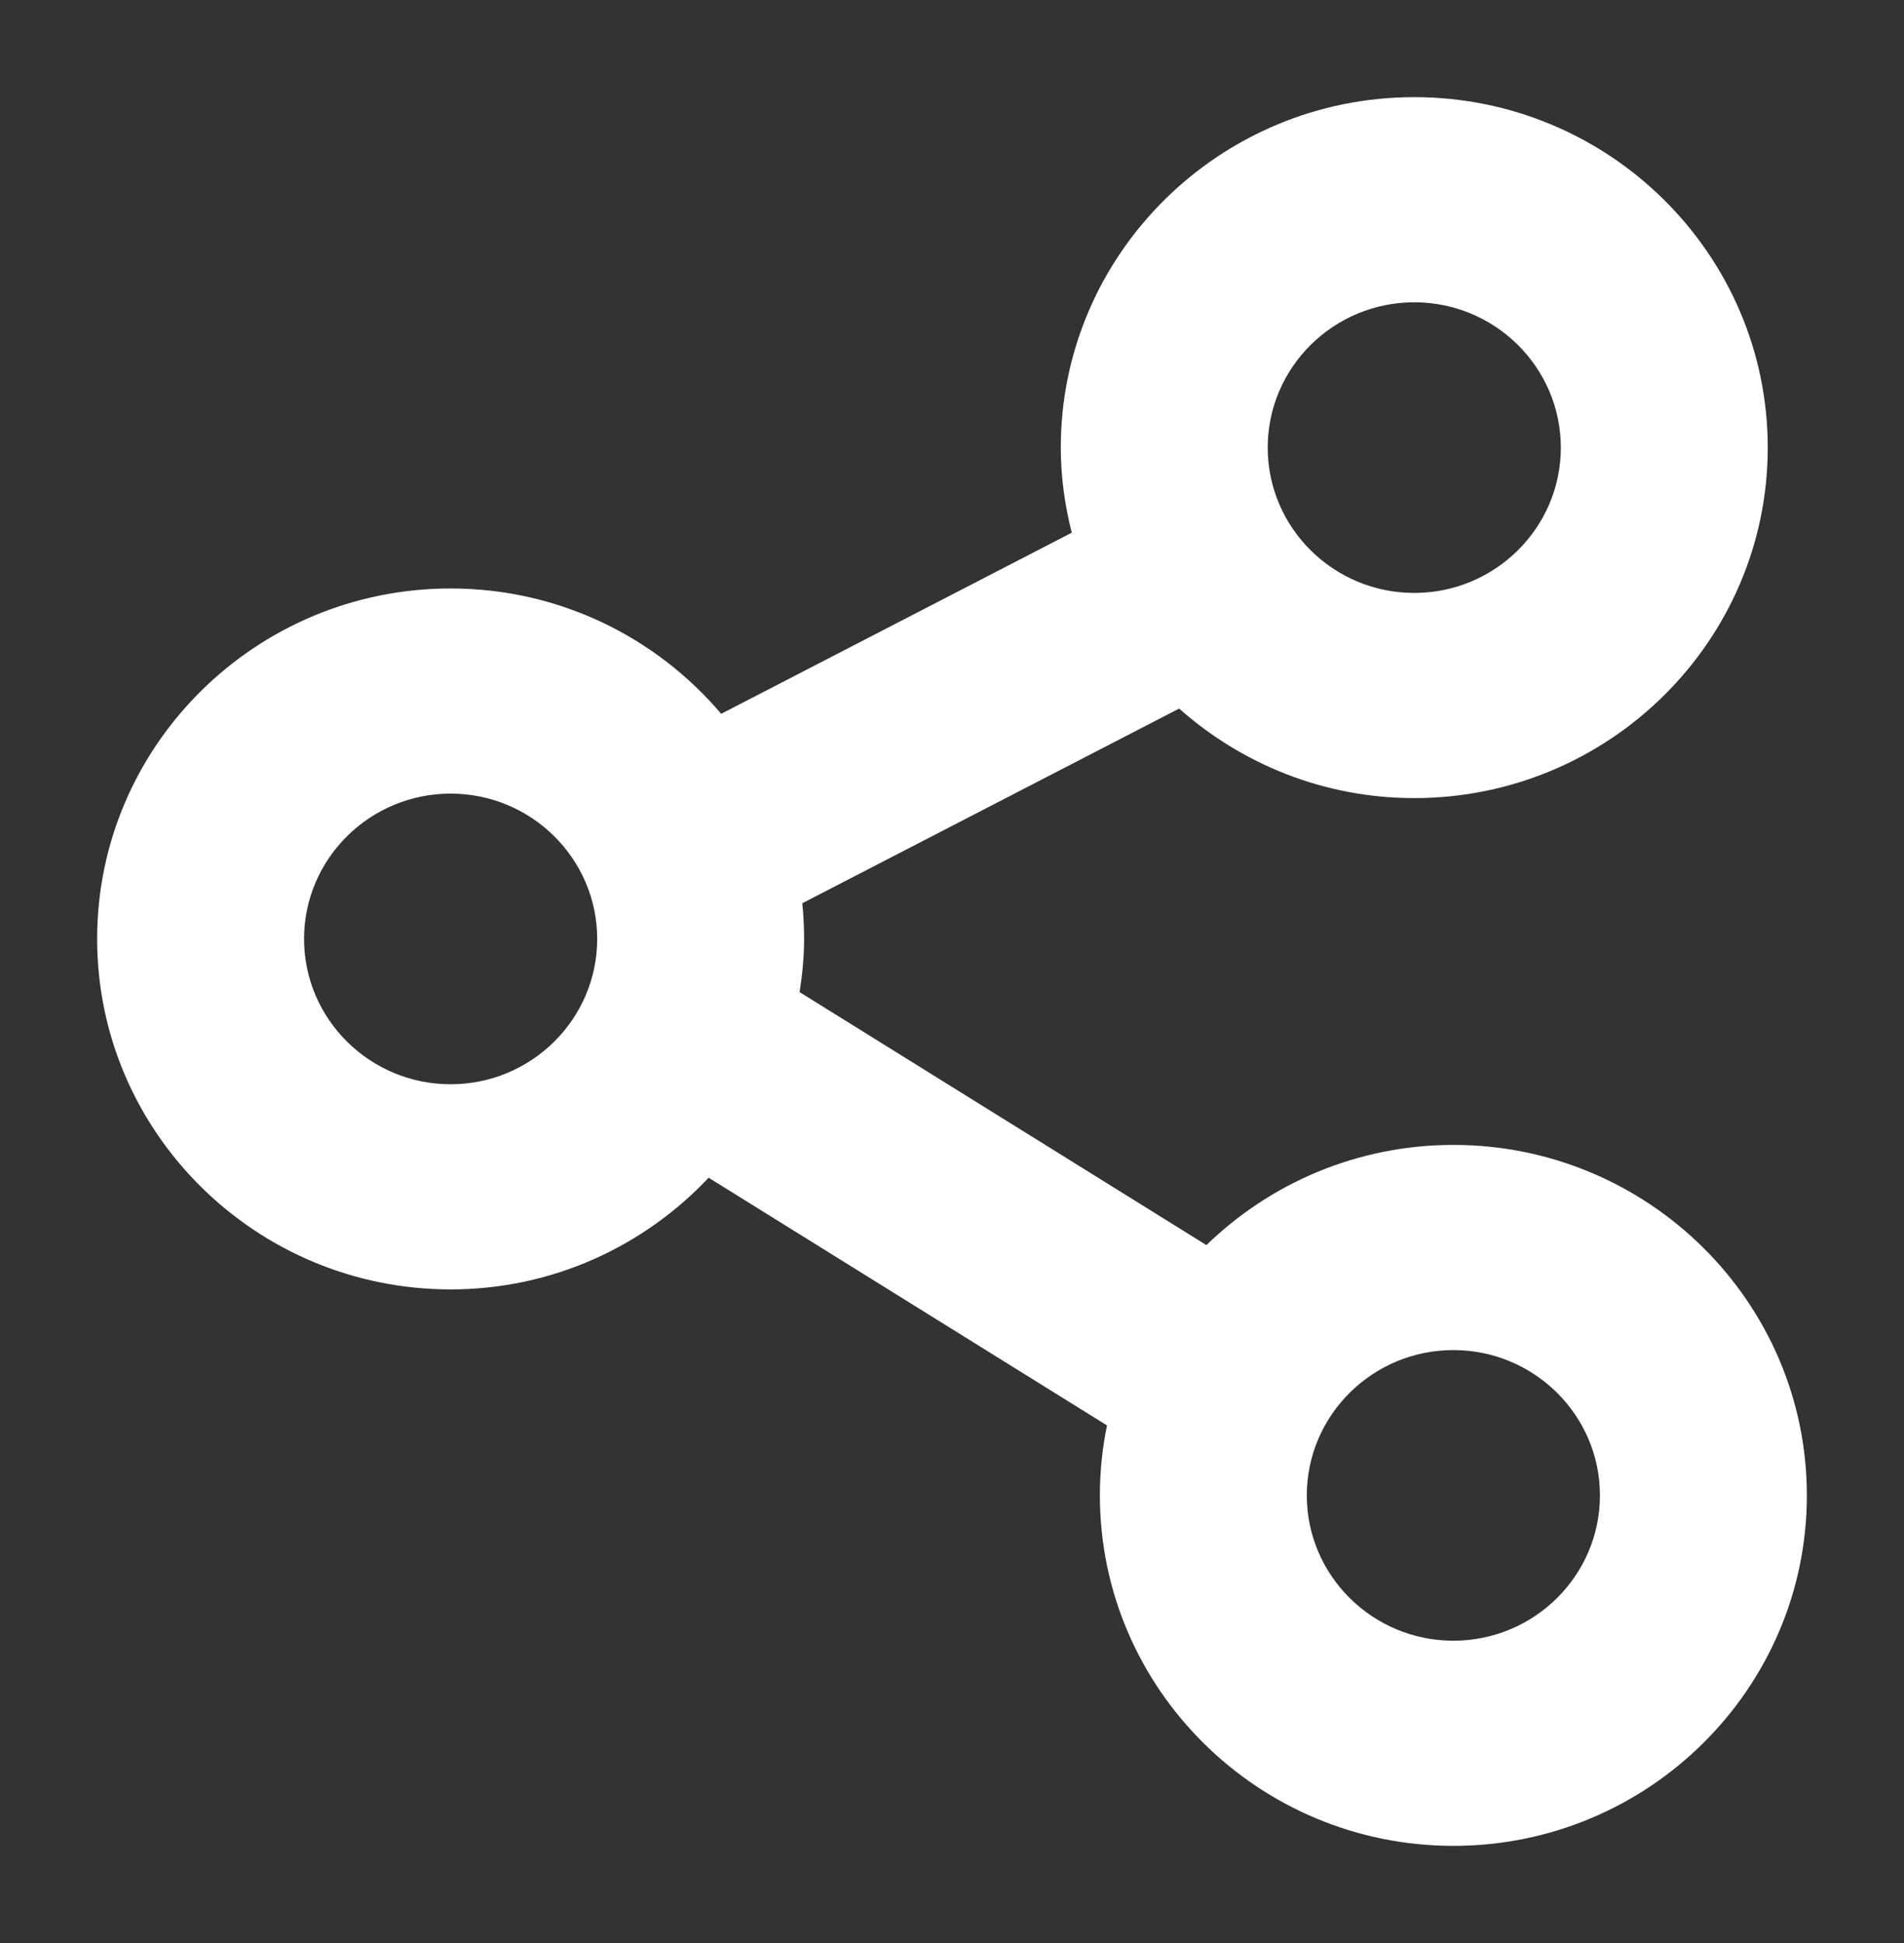 <svg xmlns="http://www.w3.org/2000/svg" xmlns:xlink="http://www.w3.org/1999/xlink" viewBox="0 0 98 100" style="background-color:#ffffff00;" version="1.1" xml:space="preserve" x="0px" y="0px"><rect x="0" y="0" width="98" height="100" fill="#333333" stroke="none"/><g><path style="fill:white;" d="M 74.806 58.925 C 69.861 58.925 65.376 60.897 62.095 64.081 L 41.156 51.061 C 41.294 50.165 41.388 49.256 41.388 48.323 C 41.388 47.704 41.356 47.091 41.294 46.487 L 60.691 36.468 C 63.911 39.323 68.144 41.075 72.793 41.075 C 82.826 41.075 90.987 32.983 90.987 23.037 C 90.987 13.091 82.826 5 72.793 5 C 62.76 5 54.599 13.091 54.599 23.037 C 54.599 24.55 54.809 26.011 55.164 27.416 L 37.12 36.738 C 33.779 32.798 28.779 30.286 23.194 30.286 C 13.162 30.286 5 38.377 5 48.323 C 5 58.269 13.162 66.361 23.194 66.361 C 28.435 66.361 33.152 64.139 36.475 60.613 L 56.978 73.361 C 56.738 74.526 56.612 75.729 56.612 76.963 C 56.612 86.909 64.773 95 74.806 95 C 84.839 95 93 86.909 93 76.963 C 93 67.016 84.839 58.925 74.806 58.925 ZM 72.793 15.558 C 76.954 15.558 80.337 18.914 80.337 23.037 C 80.337 27.161 76.954 30.516 72.793 30.516 C 68.633 30.516 65.25 27.161 65.25 23.037 C 65.25 18.914 68.633 15.558 72.793 15.558 ZM 23.194 55.803 C 19.035 55.803 15.65 52.448 15.65 48.323 C 15.65 44.2 19.035 40.844 23.194 40.844 C 27.353 40.844 30.738 44.2 30.738 48.323 C 30.738 52.448 27.353 55.803 23.194 55.803 ZM 74.806 84.442 C 70.646 84.442 67.262 81.087 67.262 76.963 C 67.262 72.838 70.646 69.484 74.806 69.484 C 78.966 69.484 82.35 72.838 82.35 76.963 C 82.35 81.087 78.966 84.442 74.806 84.442 Z" fill="#000000"></path></g></svg>